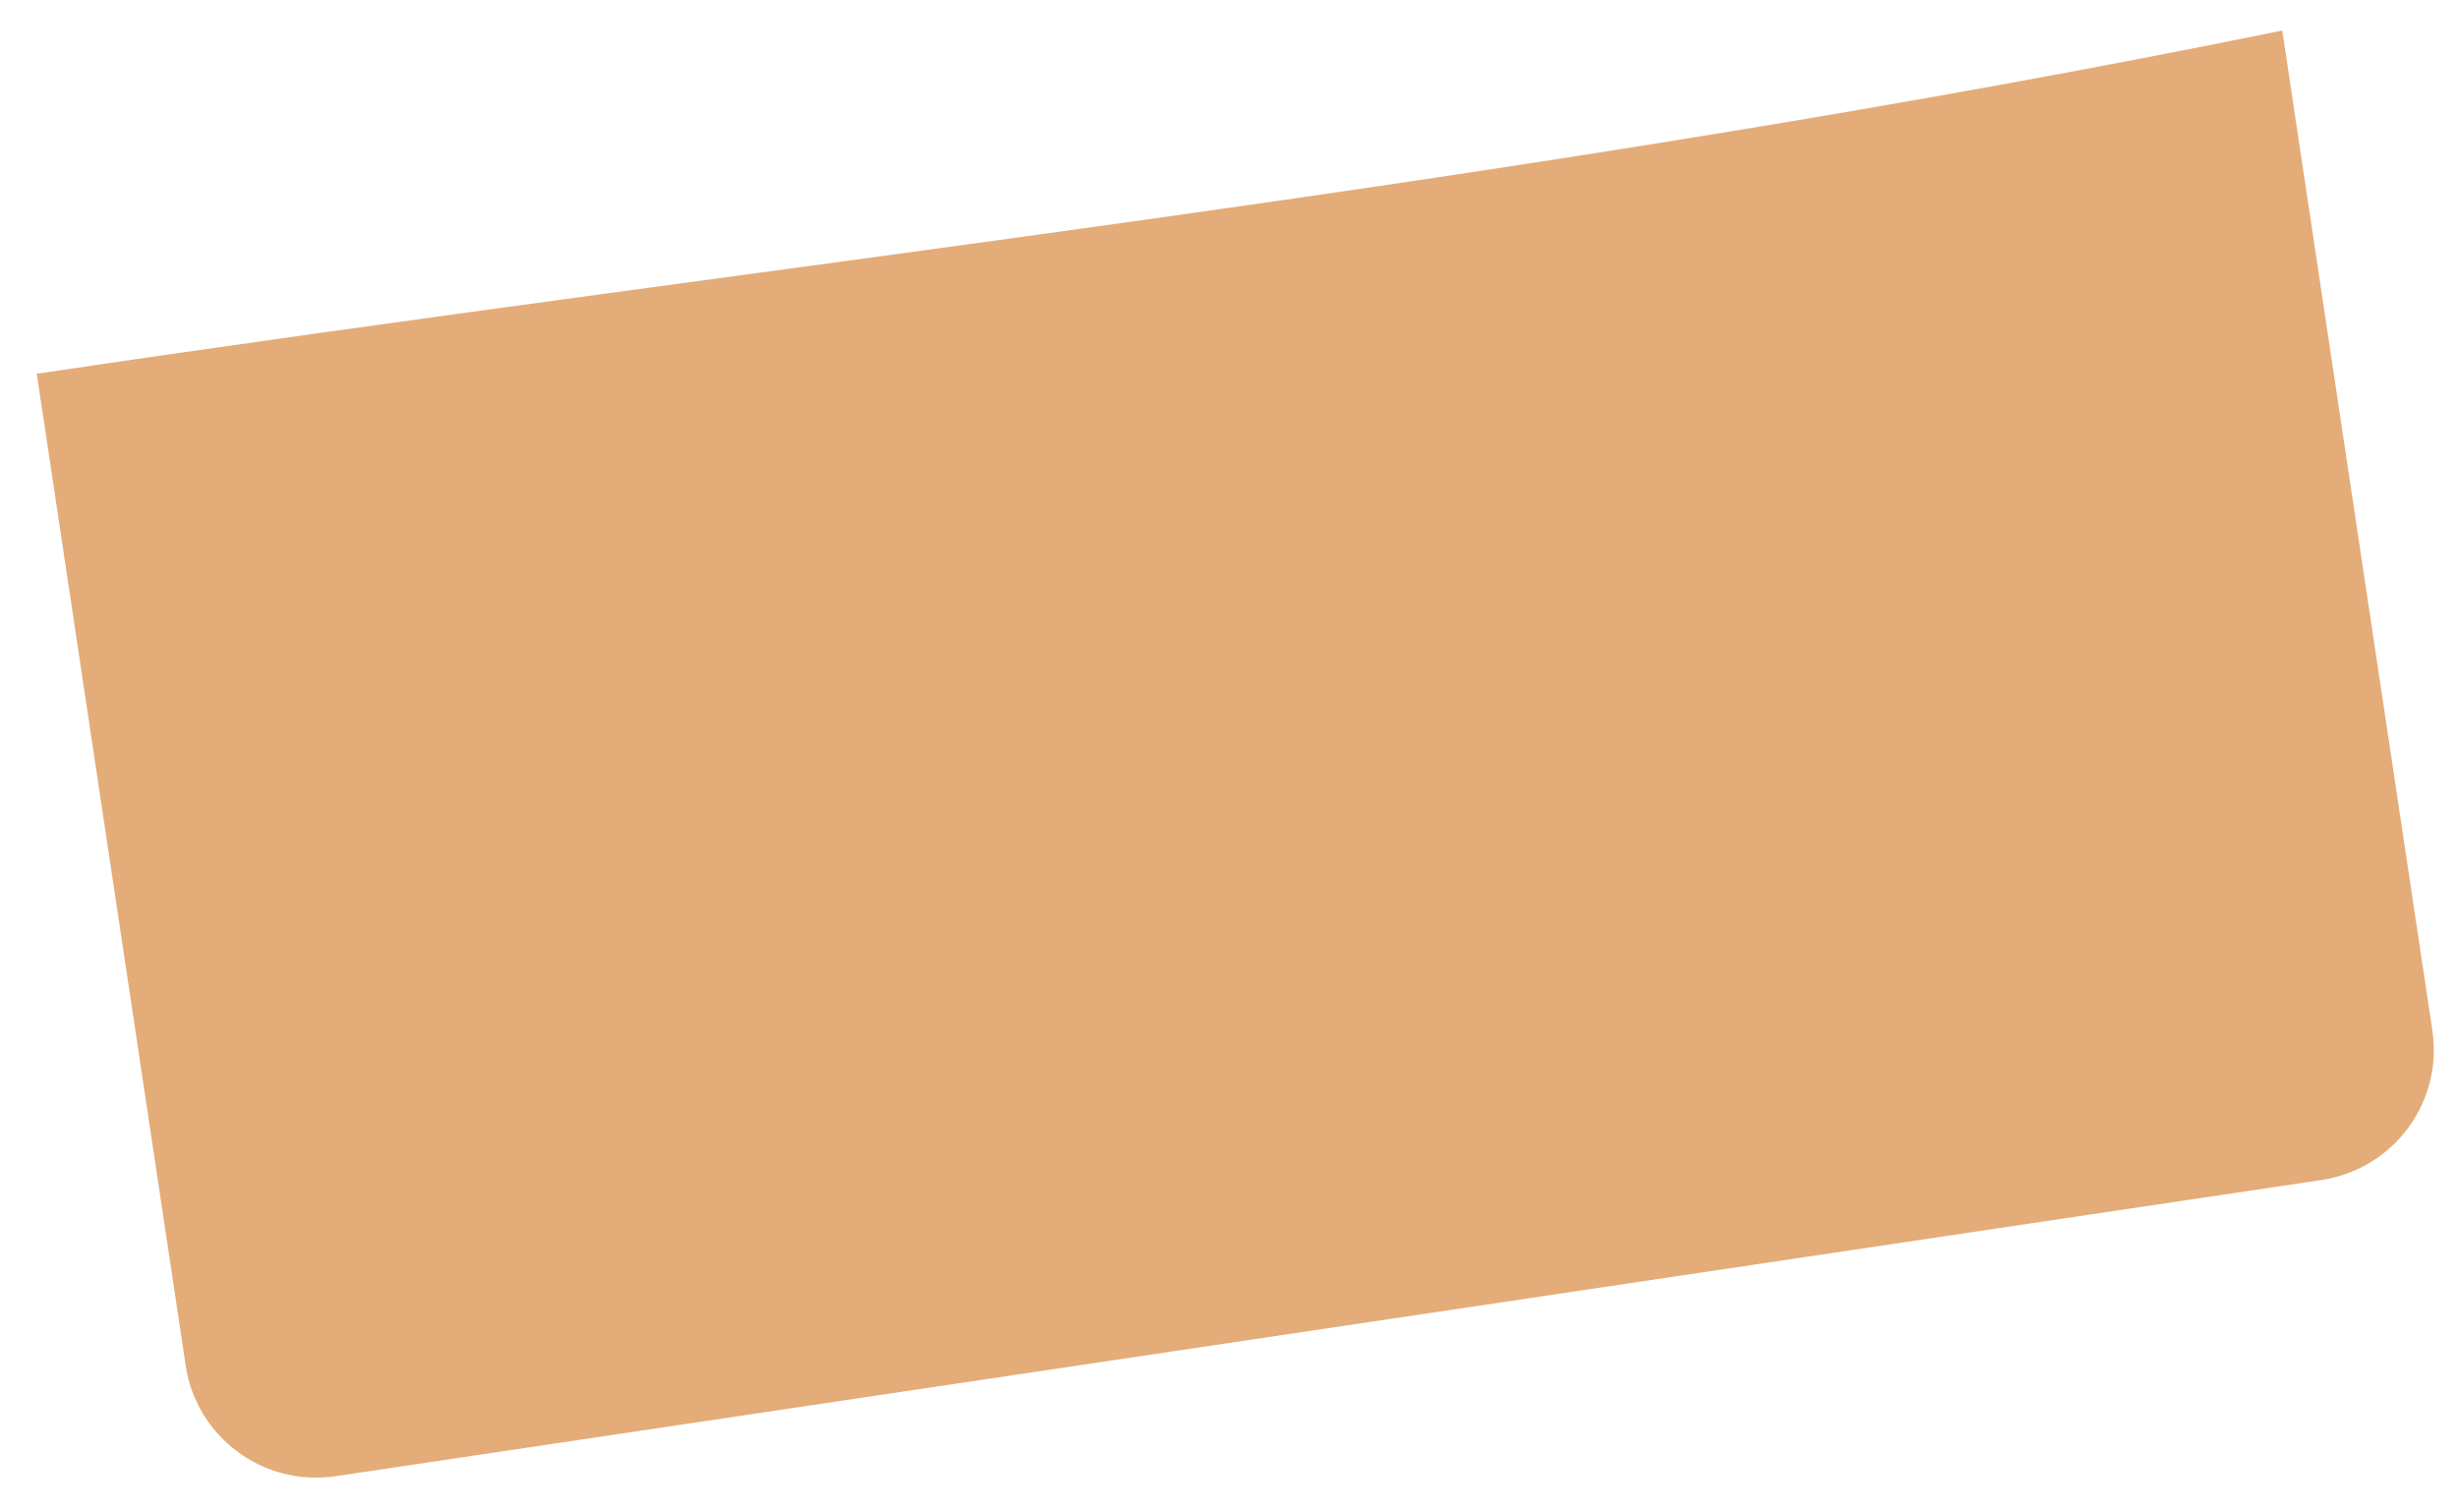 <?xml version="1.0" encoding="UTF-8" standalone="no"?><svg width='52' height='32' viewBox='0 0 52 32' fill='none' xmlns='http://www.w3.org/2000/svg'>
<path d='M0.778 7.908L3.928 28.89C4.155 30.412 5.579 31.461 7.105 31.232L49.108 24.967C50.634 24.74 51.687 23.321 51.457 21.8L48.282 0.646C32.363 3.896 16.587 5.552 0.778 7.908V7.908Z' fill='#E3AC78'/>
</svg>
